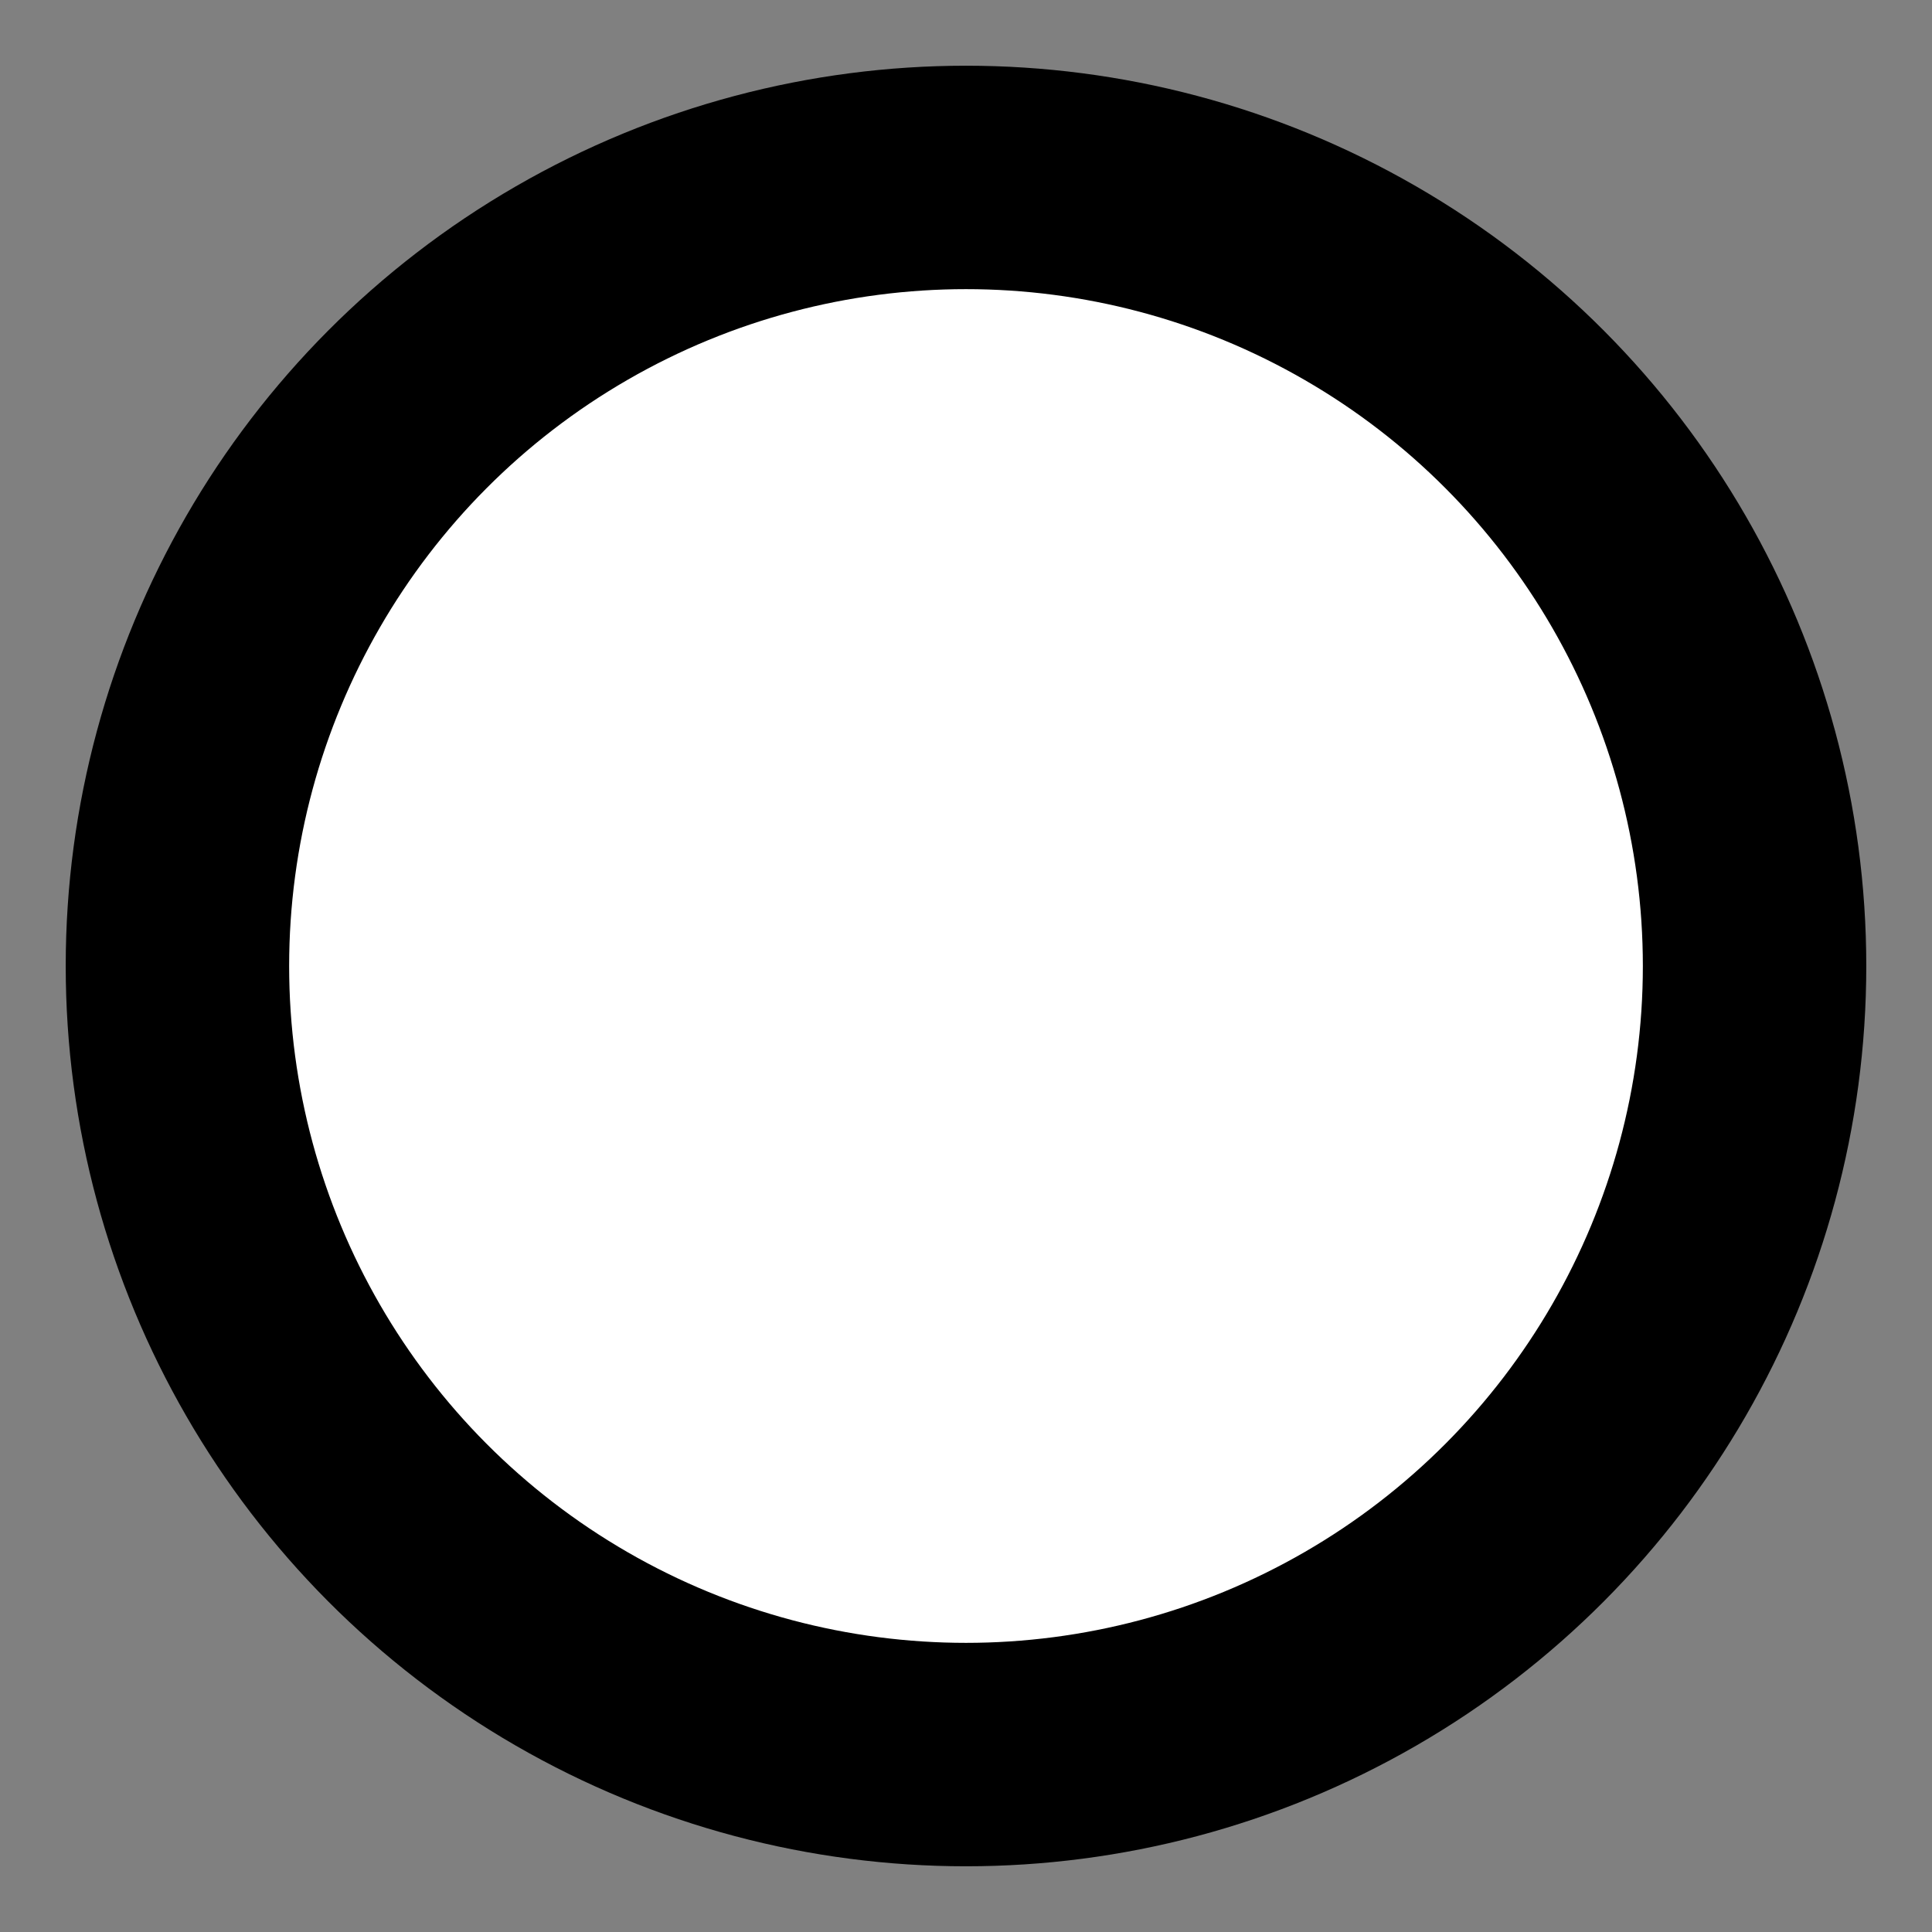 <?xml version="1.0" encoding="UTF-8" standalone="no"?>
<!-- Created with Inkscape (http://www.inkscape.org/) -->

<svg
   width="10"
   height="10"
   viewBox="0 0 2.646 2.646"
   version="1.1"
   id="svg178888"
   inkscape:version="1.1 (c68e22c387, 2021-05-23)"
   sodipodi:docname="Icons.svg"
   inkscape:export-filename="C:\Users\Nadja\Stundenplan App EAH\Stundenplaner.FHE_EAH\app\fhemobile\src\main\res\drawable\path_cell_icon.jpeg"
   inkscape:export-xdpi="96"
   inkscape:export-ydpi="96"
   xmlns:inkscape="http://www.inkscape.org/namespaces/inkscape"
   xmlns:sodipodi="http://sodipodi.sourceforge.net/DTD/sodipodi-0.dtd"
   xmlns:xlink="http://www.w3.org/1999/xlink"
   xmlns="http://www.w3.org/2000/svg"
   xmlns:svg="http://www.w3.org/2000/svg">
  <rect x="0" y="0" width="2.646" height="2.646" fill="#808080" stroke="none"/>
  <sodipodi:namedview
     id="namedview178890"
     pagecolor="#505050"
     bordercolor="#ffffff"
     borderopacity="1"
     inkscape:pageshadow="0"
     inkscape:pageopacity="0"
     inkscape:pagecheckerboard="1"
     inkscape:document-units="mm"
     showgrid="false"
     scale-x="1"
     units="px"
     inkscape:snap-page="true"
     inkscape:zoom="42.931986"
     inkscape:cx="0.00035987154"
     inkscape:cy="6.3476334"
     inkscape:window-width="2467"
     inkscape:window-height="1411"
     inkscape:window-x="-9"
     inkscape:window-y="-9"
     inkscape:window-maximized="1"
     inkscape:current-layer="layer5"
     showguides="false"
     inkscape:rotation="-1" />
  <defs
     id="defs178885">
    <pattern
       inkscape:collect="always"
       xlink:href="#Checkerboard"
       id="pattern187617"
       patternTransform="matrix(0.409,0,0,0.409,0.112,2.083)" />
    <pattern
       inkscape:collect="always"
       patternUnits="userSpaceOnUse"
       width="2"
       height="2"
       patternTransform="translate(0,0) scale(10,10)"
       id="Checkerboard"
       inkscape:stockid="Checkerboard"
       inkscape:isstock="true">
      <rect
         style="fill:black;stroke:none"
         x="0"
         y="0"
         width="1"
         height="1"
         id="rect3517" />
      <rect
         style="fill:black;stroke:none"
         x="1"
         y="1"
         width="1"
         height="1"
         id="rect3519" />
    </pattern>
  </defs>
  <g
     inkscape:label="stairs"
     inkscape:groupmode="layer"
     id="layer1"
     style="display:none"
     sodipodi:insensitive="true">
    <rect
       style="font-variation-settings:normal;opacity:1;fill:#ffffff;fill-opacity:1;stroke:#ffffff;stroke-width:0;stroke-linecap:round;stroke-linejoin:round;stroke-miterlimit:4;stroke-dasharray:none;stroke-dashoffset:32.693;stroke-opacity:1;stop-color:#000000;stop-opacity:1"
       id="rect179197"
       width="2.646"
       height="2.646"
       x="0"
       y="0"
       rx="0.227"
       ry="0.196" />
    <path
       style="fill:none;stroke:#000000;stroke-width:0.265px;stroke-linecap:butt;stroke-linejoin:miter;stroke-opacity:1"
       d="m 0.143,2.188 0.555,-0.006 0.006,-0.524 H 1.375 L 1.369,1.122 H 1.954 V 0.579 l 0.622,0.012"
       id="path182110"
       sodipodi:nodetypes="cccccccc" />
  </g>
  <g
     inkscape:groupmode="layer"
     id="layer2"
     inkscape:label="elevator"
     style="display:none"
     sodipodi:insensitive="true">
    <rect
       style="font-variation-settings:normal;fill:#ffffff;fill-opacity:1;stroke:#ffffff;stroke-width:0;stroke-linecap:round;stroke-linejoin:round;stroke-miterlimit:4;stroke-dasharray:none;stroke-dashoffset:32.693;stroke-opacity:1;stop-color:#000000"
       id="rect179197-5"
       width="2.646"
       height="2.646"
       x="0"
       y="0"
       rx="0.227"
       ry="0.196" />
    <path
       id="path184022"
       style="fill:#000000;stroke:#000000;stroke-width:0;stroke-linecap:round;stroke-linejoin:round;stroke-miterlimit:4;stroke-dasharray:none;stroke-dashoffset:123.564;stop-color:#000000"
       inkscape:transform-center-x="-0.00011991058"
       inkscape:transform-center-y="-0.12462103"
       d="M 0.675,1.122 1.323,0.253 1.971,1.122 Z"
       sodipodi:nodetypes="cccc" />
    <path
       id="path184022-5"
       style="fill:#000000;stroke:#000000;stroke-width:0;stroke-linecap:round;stroke-linejoin:round;stroke-miterlimit:4;stroke-dasharray:none;stroke-dashoffset:123.564;stop-color:#000000"
       inkscape:transform-center-x="0.0015307542"
       inkscape:transform-center-y="0.11948276"
       d="M 1.971,1.522 1.328,2.363 0.675,1.526 Z"
       sodipodi:nodetypes="cccc" />
    <rect
       style="font-variation-settings:normal;opacity:1;fill:none;fill-opacity:1;stroke:#000000;stroke-width:0.101;stroke-linecap:round;stroke-linejoin:miter;stroke-miterlimit:4;stroke-dasharray:none;stroke-dashoffset:123.564;stroke-opacity:1;stop-color:#000000;stop-opacity:1"
       id="rect186059"
       width="2.378"
       height="2.33"
       x="0.134"
       y="0.158" />
  </g>
  <g
     inkscape:groupmode="layer"
     id="layer3"
     inkscape:label="start"
     sodipodi:insensitive="true"
     style="display:none">
    <path
       style="fill:#ff6600;stroke:none;stroke-width:0.265px;stroke-linecap:butt;stroke-linejoin:miter;stroke-opacity:1"
       d="m 1.418,2.646 c 0,0 -2.235,-2.63 0,-2.646 C 3.653,-0.016 1.418,2.646 1.418,2.646"
       id="path186362" />
  </g>
  <g
     inkscape:groupmode="layer"
     id="layer4"
     inkscape:label="destination"
     sodipodi:insensitive="true"
     style="display:none">
    <path
       style="fill:#ffff00;fill-opacity:1;stroke:#000000;stroke-width:0.279;stroke-linecap:butt;stroke-linejoin:miter;stroke-miterlimit:4;stroke-dasharray:none;stroke-opacity:1"
       d="M 0.256,0.24 V 1.798 c 0.717,6.851e-4 1.405,0.531 2.152,0 V 0.245 C 1.542,0.713 0.965,0.269 0.256,0.24 Z"
       id="path186719-6"
       sodipodi:nodetypes="ccccc" />
    <path
       style="fill:url(#pattern187617);fill-opacity:1;stroke:#000000;stroke-width:0.279;stroke-linecap:butt;stroke-linejoin:miter;stroke-miterlimit:4;stroke-dasharray:none;stroke-opacity:1"
       d="M 0.256,0.24 V 1.798 c 0.717,6.851e-4 1.405,0.531 2.152,0 V 0.245 C 1.542,0.713 0.965,0.269 0.256,0.24 Z"
       id="path186719"
       sodipodi:nodetypes="ccccc" />
    <path
       style="fill:none;stroke:#000000;stroke-width:0.265px;stroke-linecap:butt;stroke-linejoin:miter;stroke-opacity:1"
       d="m 0.243,2.646 0.006,-0.83"
       id="path187001"
       sodipodi:nodetypes="cc" />
  </g>
  <g
     inkscape:groupmode="layer"
     id="layer5"
     inkscape:label="pathcell">
    <circle
       style="font-variation-settings:normal;opacity:1;fill:#ffffff;fill-opacity:1;stroke:#000000;stroke-width:0.306;stroke-linecap:round;stroke-linejoin:miter;stroke-miterlimit:4;stroke-dasharray:none;stroke-dashoffset:123.564;stroke-opacity:1;stop-color:#000000;stop-opacity:1"
       id="path188562"
       cx="1.323"
       cy="1.323"
       r="1.08" />
  </g>
</svg>
